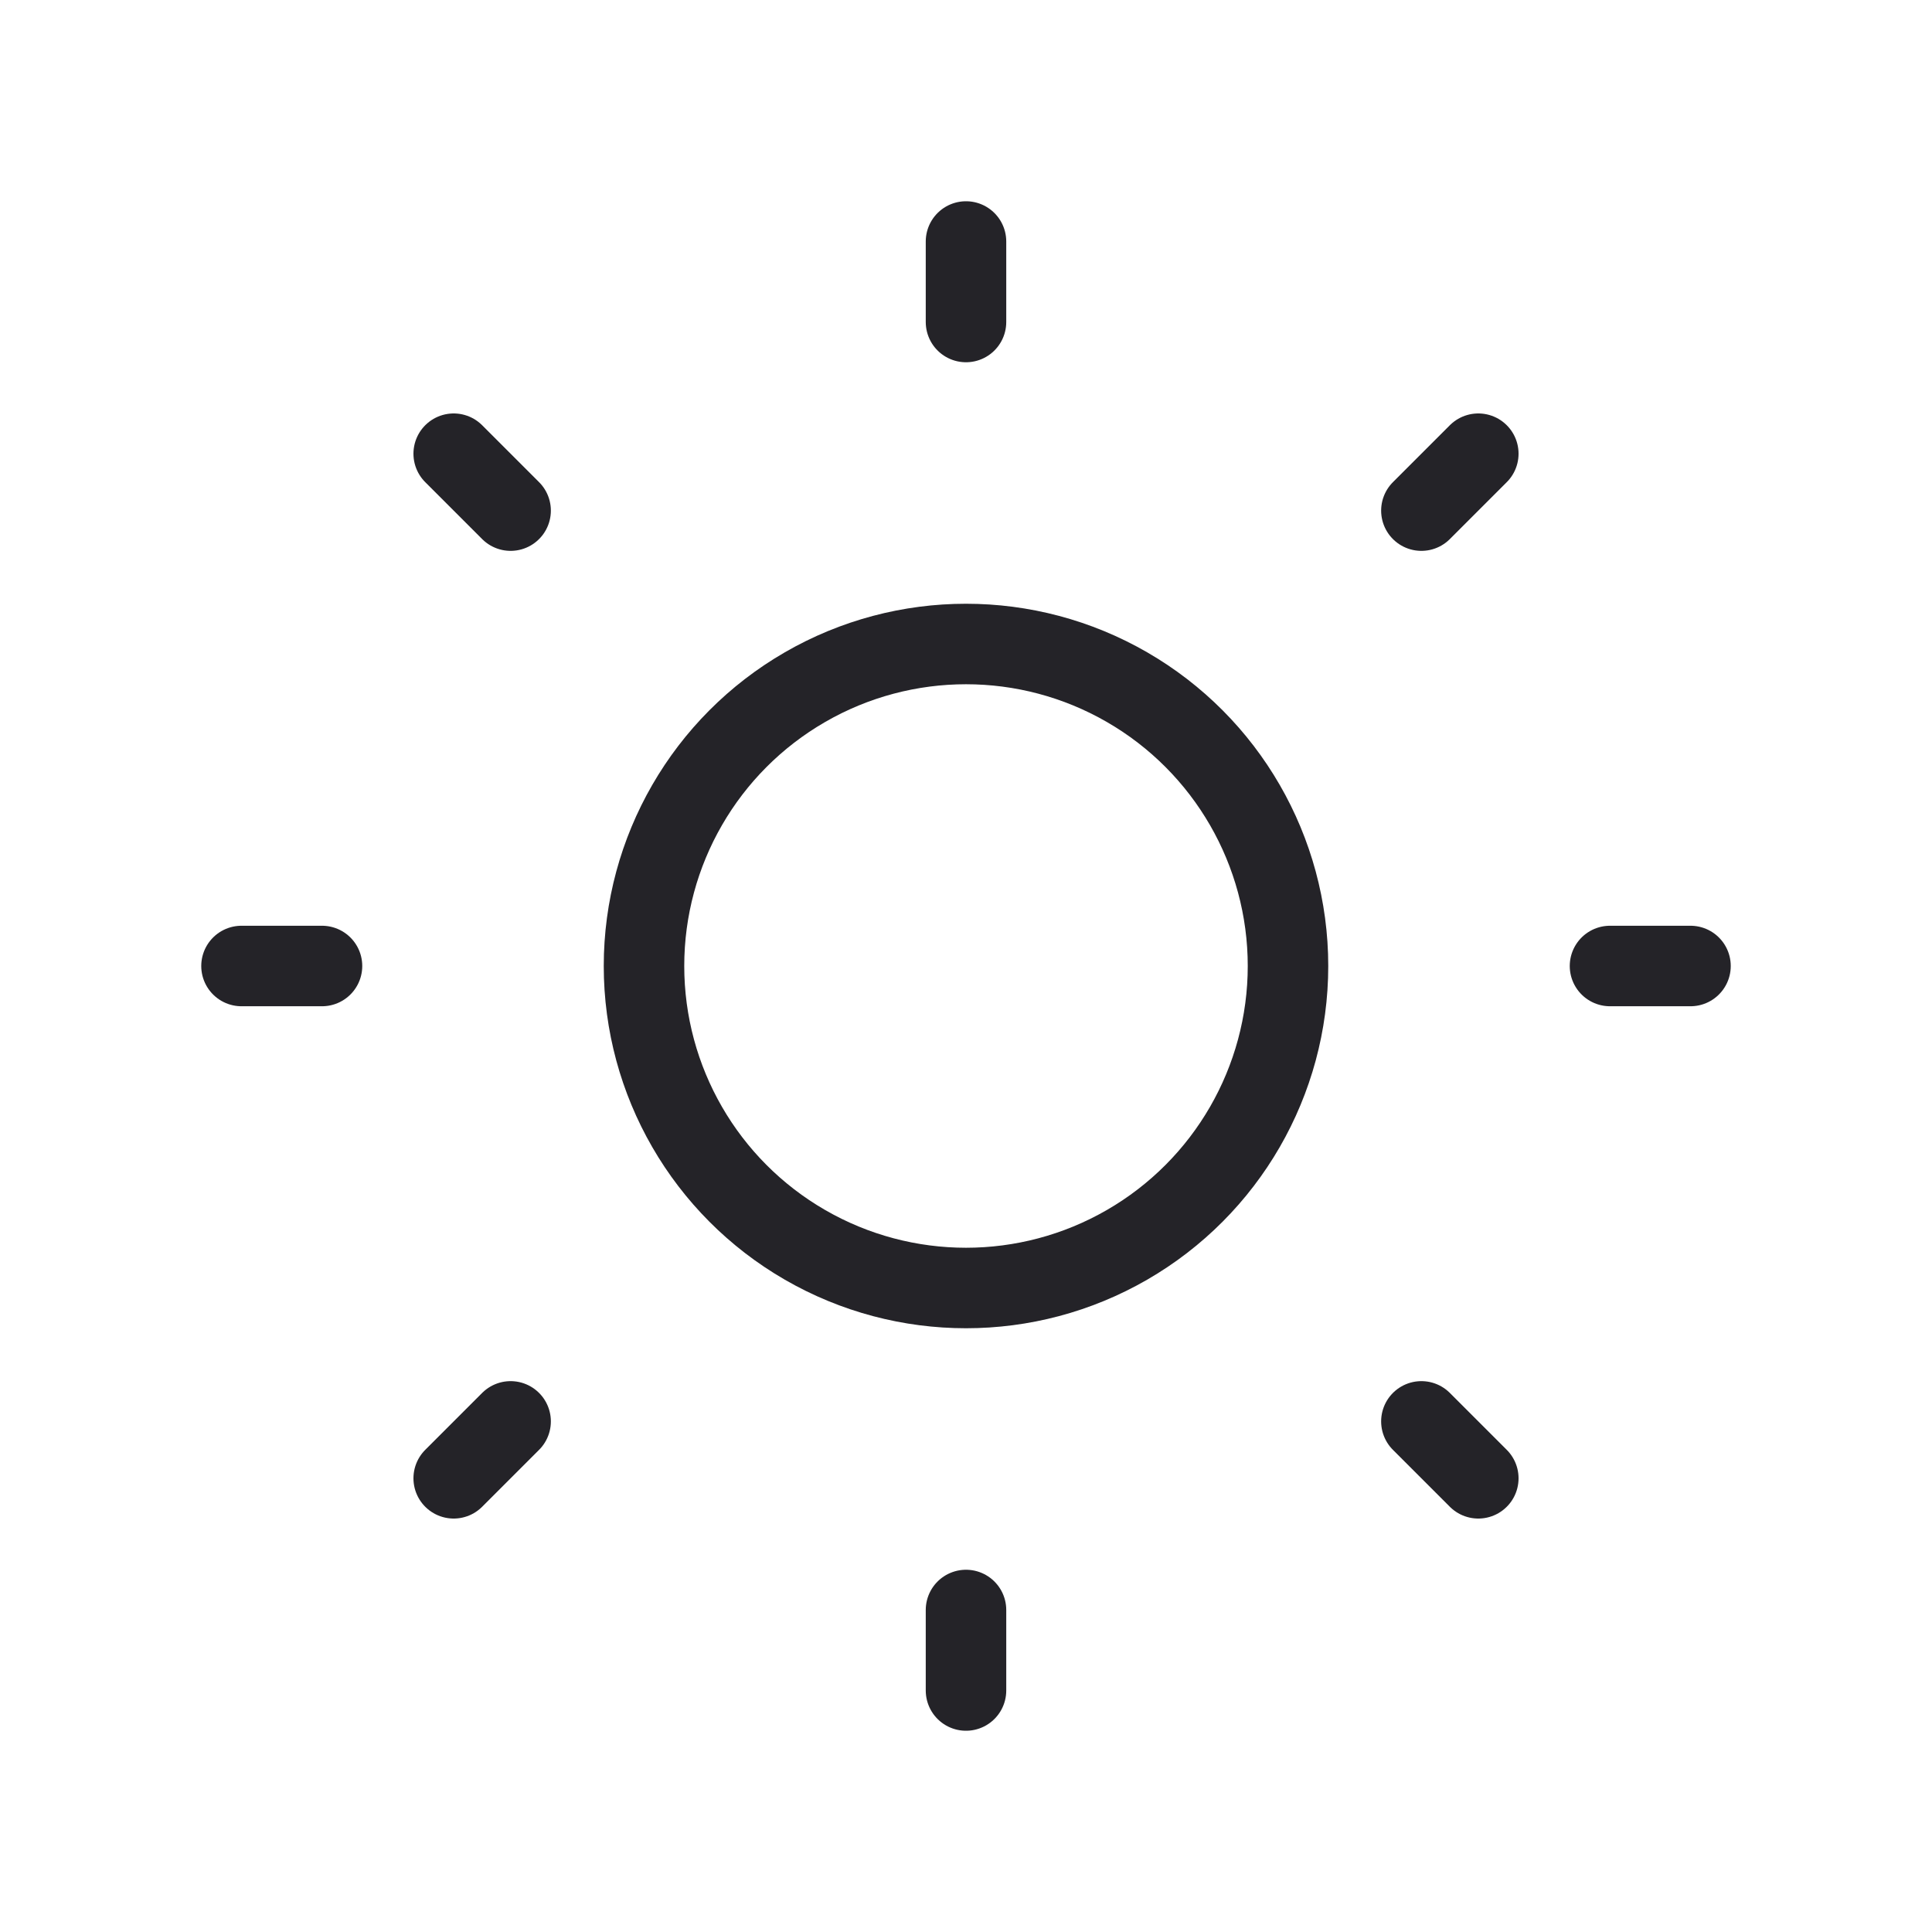 <svg width="24" height="24" viewBox="0 0 24 24" fill="none" xmlns="http://www.w3.org/2000/svg">
<circle cx="12" cy="12" r="4" stroke="#242328" stroke-linejoin="round"/>
<path d="M20 12H21" stroke="#242328" stroke-linecap="round"/>
<path d="M3 12H4" stroke="#242328" stroke-linecap="round"/>
<path d="M12 20L12 21" stroke="#242328" stroke-linecap="round"/>
<path d="M12 3L12 4" stroke="#242328" stroke-linecap="round"/>
<path d="M17.657 17.657L18.364 18.364" stroke="#242328" stroke-linecap="round"/>
<path d="M5.636 5.636L6.343 6.343" stroke="#242328" stroke-linecap="round"/>
<path d="M6.343 17.657L5.636 18.364" stroke="#242328" stroke-linecap="round"/>
<path d="M18.364 5.636L17.657 6.343" stroke="#242328" stroke-linecap="round"/>
</svg>
